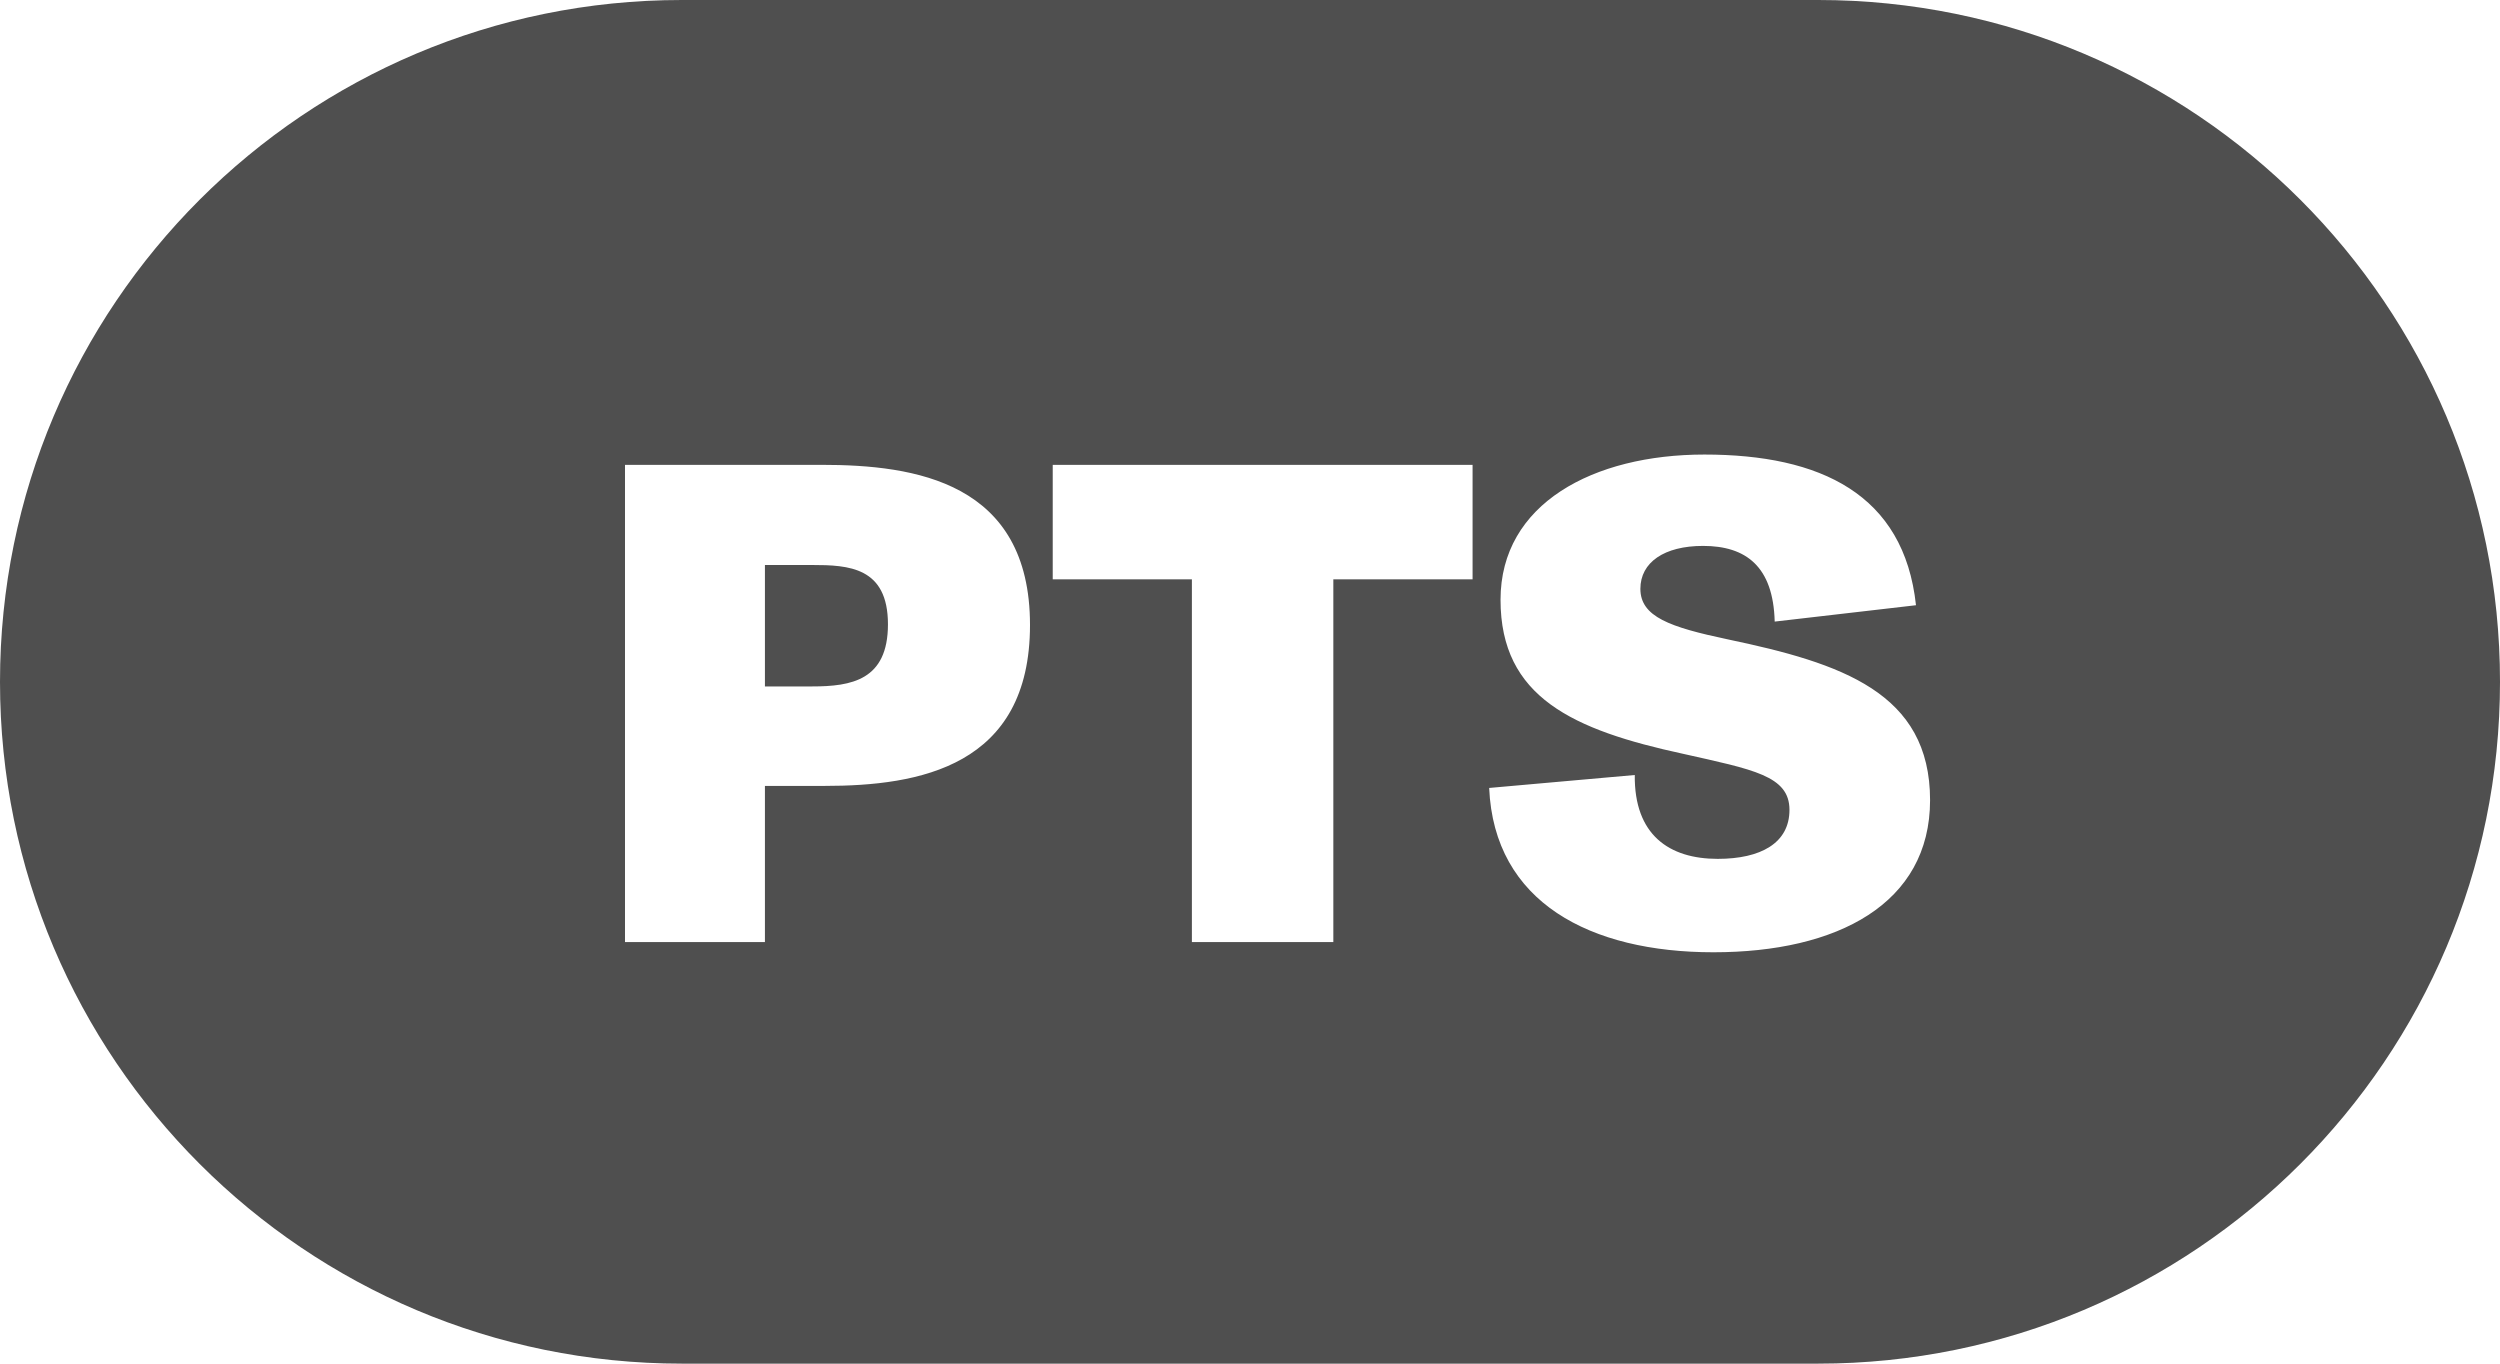 <svg width="33" height="18" viewBox="0 0 33 18" fill="none" xmlns="http://www.w3.org/2000/svg">
<path d="M24 0C28.971 0 33 4.029 33 9C33 13.971 28.971 18 24 18H9C4.029 18 0 13.971 0 9C0 4.029 4.029 1.44958e-07 9 0H24ZM22.498 6C21.032 6 19.807 6.648 19.807 7.917C19.807 9.204 20.763 9.636 22.22 9.951C23.138 10.158 23.621 10.239 23.621 10.69C23.621 11.13 23.24 11.337 22.674 11.337C22.034 11.337 21.57 11.022 21.579 10.23L19.657 10.401C19.722 11.913 20.994 12.57 22.618 12.57C24.252 12.57 25.476 11.931 25.477 10.563C25.477 9.141 24.307 8.754 22.804 8.439C22.043 8.278 21.654 8.142 21.653 7.773C21.653 7.422 21.969 7.206 22.48 7.206C23.046 7.206 23.407 7.476 23.426 8.205L25.291 7.989C25.133 6.522 24.029 6 22.498 6ZM8.25 6.136V12.435H10.097V10.374H10.886C12.129 10.374 13.596 10.122 13.596 8.25C13.596 6.36 12.074 6.136 10.849 6.136H8.25ZM13.896 7.647H15.733V12.435H17.6V7.647H19.438V6.136H13.896V7.647ZM10.719 7.458C11.201 7.458 11.721 7.485 11.721 8.241C11.721 8.979 11.239 9.061 10.719 9.061H10.097V7.458H10.719Z" fill="#4F4F4F"/>
</svg>
